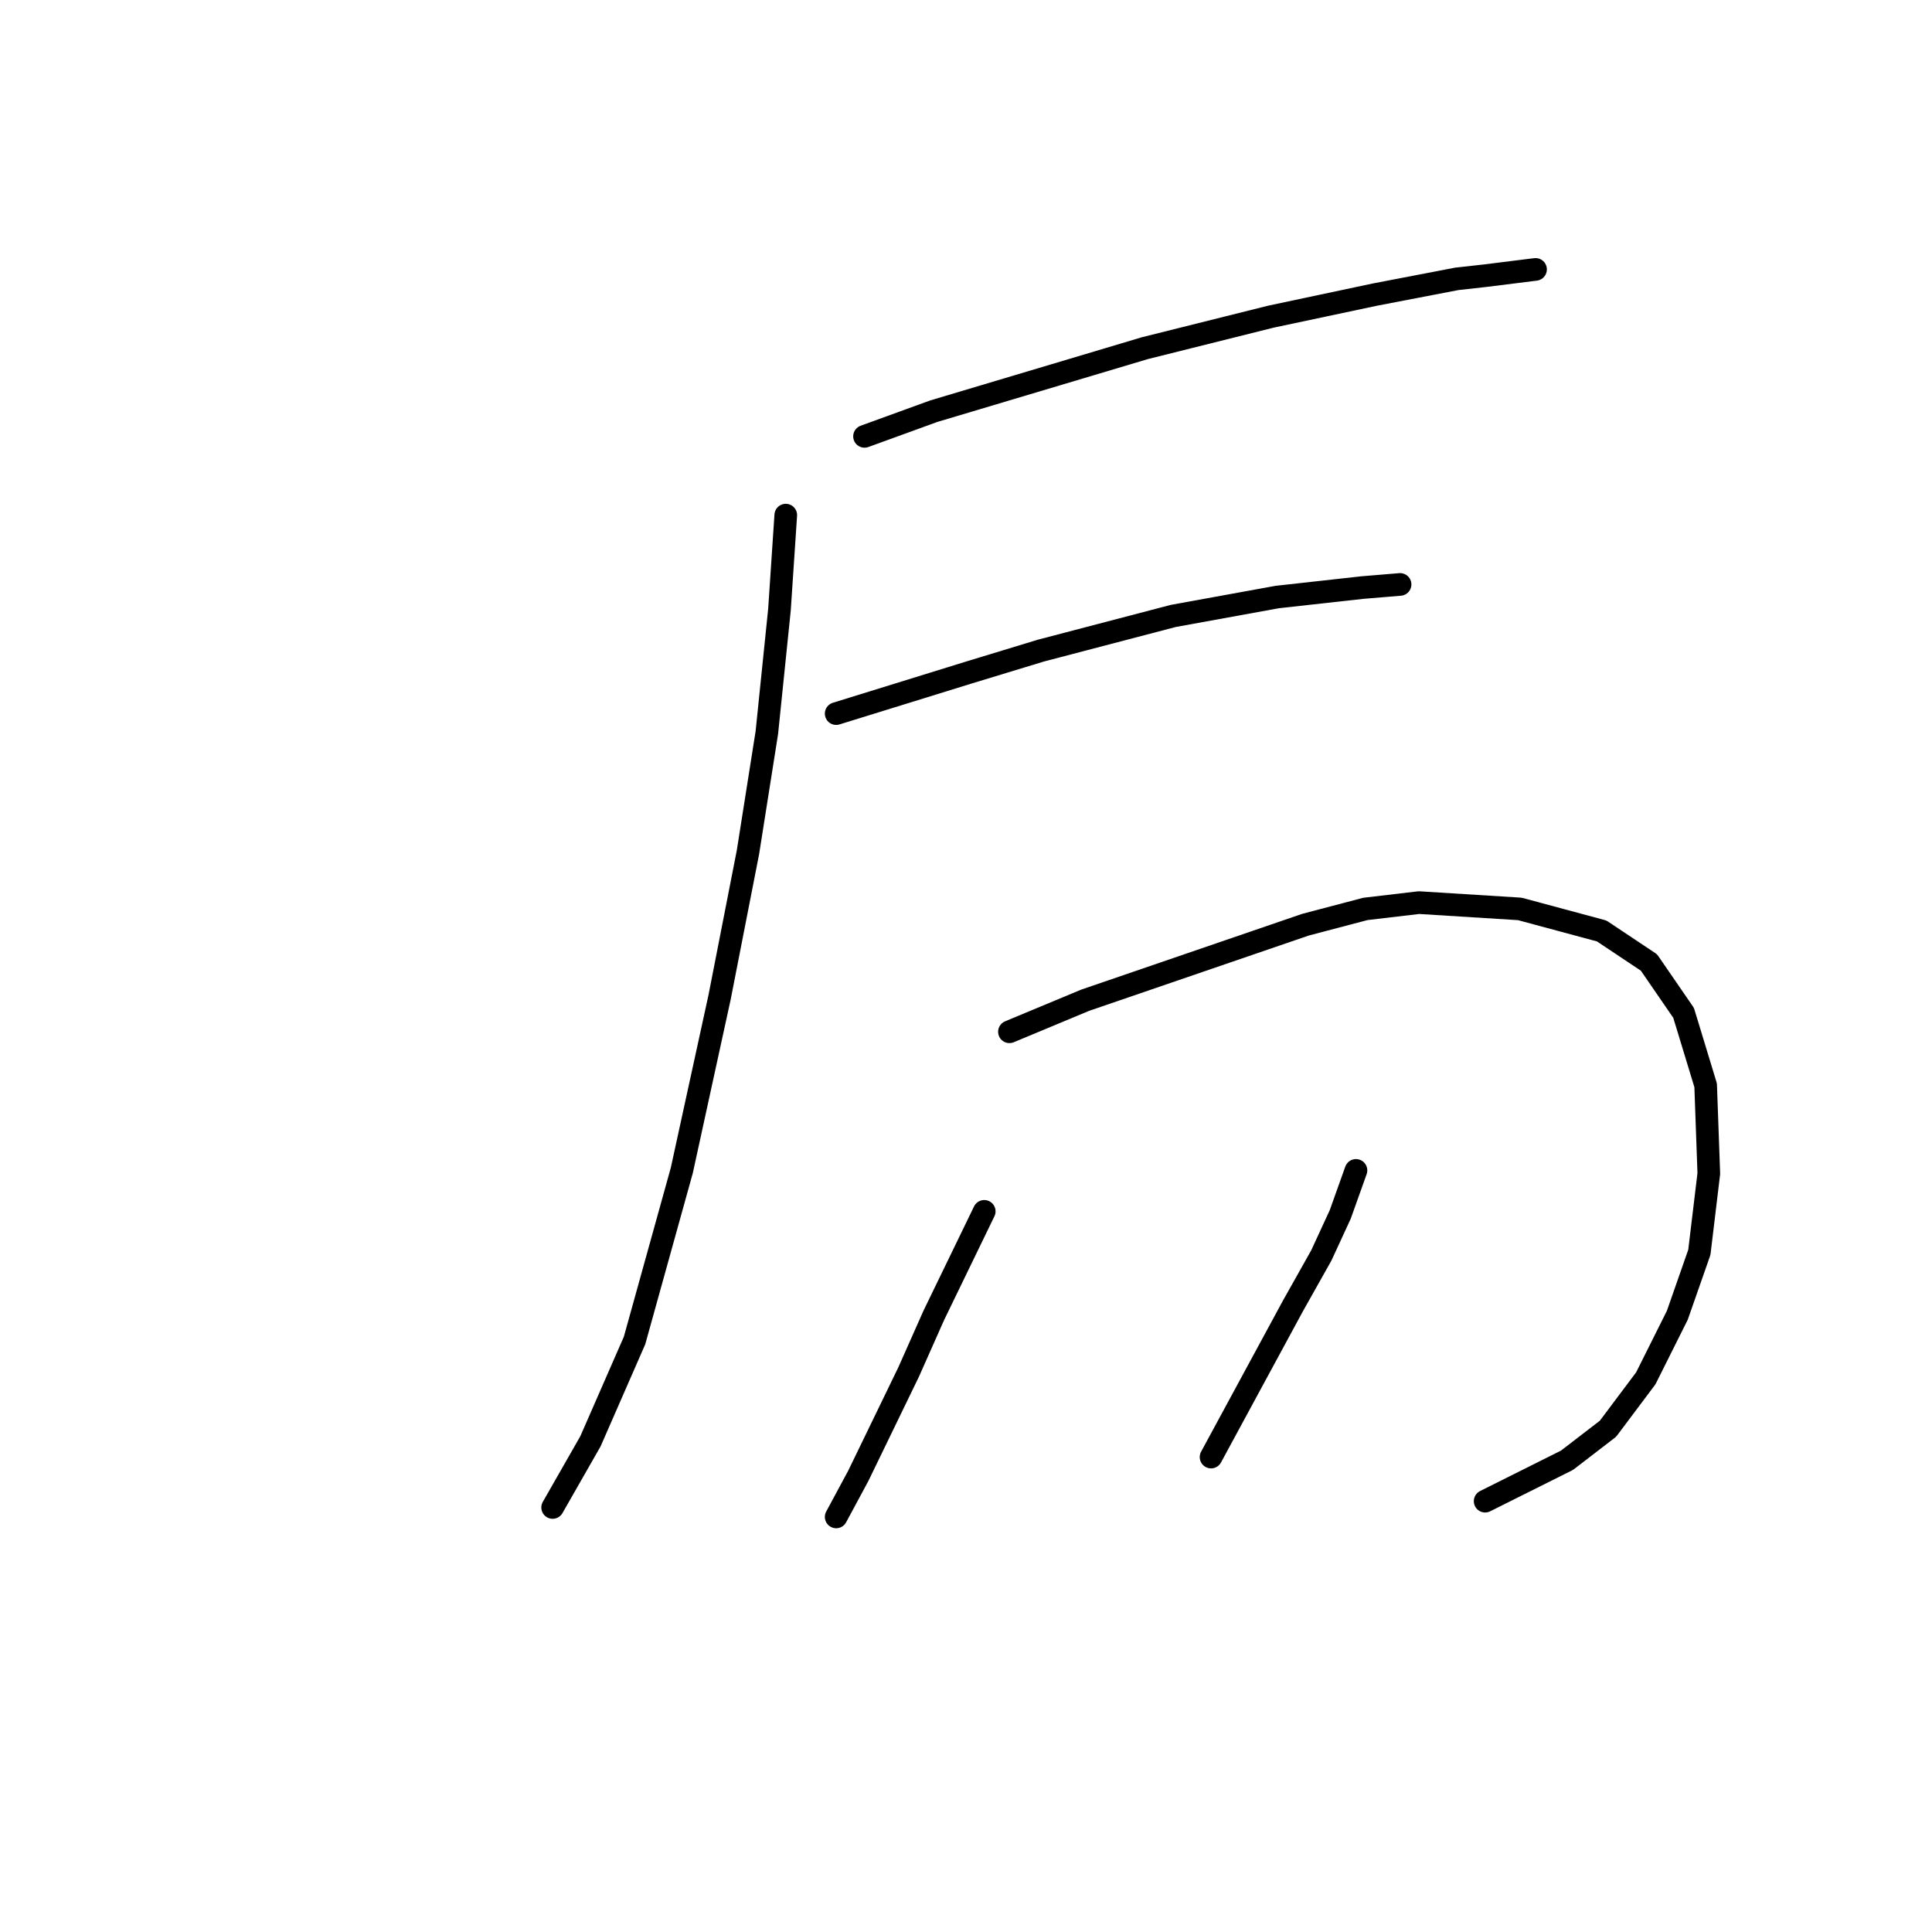 <?xml version="1.0" standalone="no"?>
    <svg width="256" height="256" xmlns="http://www.w3.org/2000/svg" version="1.1">
    <polyline stroke="black" stroke-width="3" stroke-linecap="round" fill="transparent" stroke-linejoin="round" points="114.554 57.821 123.737 54.482 151.705 46.133 168.403 41.959 182.178 39.037 193.031 36.95 196.788 36.532 203.467 35.697 203.467 35.697 " />
        <polyline stroke="black" stroke-width="3" stroke-linecap="round" fill="transparent" stroke-linejoin="round" points="104.118 68.257 103.283 80.78 101.613 97.06 99.109 112.922 95.352 132.124 90.343 155.083 84.081 177.624 78.237 190.982 73.228 199.748 73.228 199.748 " />
        <polyline stroke="black" stroke-width="3" stroke-linecap="round" fill="transparent" stroke-linejoin="round" points="110.797 94.555 128.329 89.129 137.93 86.207 155.462 81.615 169.237 79.11 180.508 77.858 185.517 77.441 185.517 77.441 " />
        <polyline stroke="black" stroke-width="3" stroke-linecap="round" fill="transparent" stroke-linejoin="round" points="133.756 136.716 143.774 132.542 172.994 122.523 180.926 120.436 188.022 119.601 201.38 120.436 212.233 123.358 218.494 127.532 223.086 134.211 226.008 143.812 226.426 155.5 225.173 165.936 222.251 174.285 218.077 182.633 213.068 189.312 207.641 193.487 196.788 198.913 196.788 198.913 " />
        <polyline stroke="black" stroke-width="3" stroke-linecap="round" fill="transparent" stroke-linejoin="round" points="130.416 160.51 123.737 174.285 120.398 181.799 113.719 195.574 110.797 201 110.797 201 " />
        <polyline stroke="black" stroke-width="3" stroke-linecap="round" fill="transparent" stroke-linejoin="round" points="179.673 155.083 177.586 160.927 175.081 166.354 171.325 173.033 160.471 193.069 160.471 193.069 " />
        </svg>